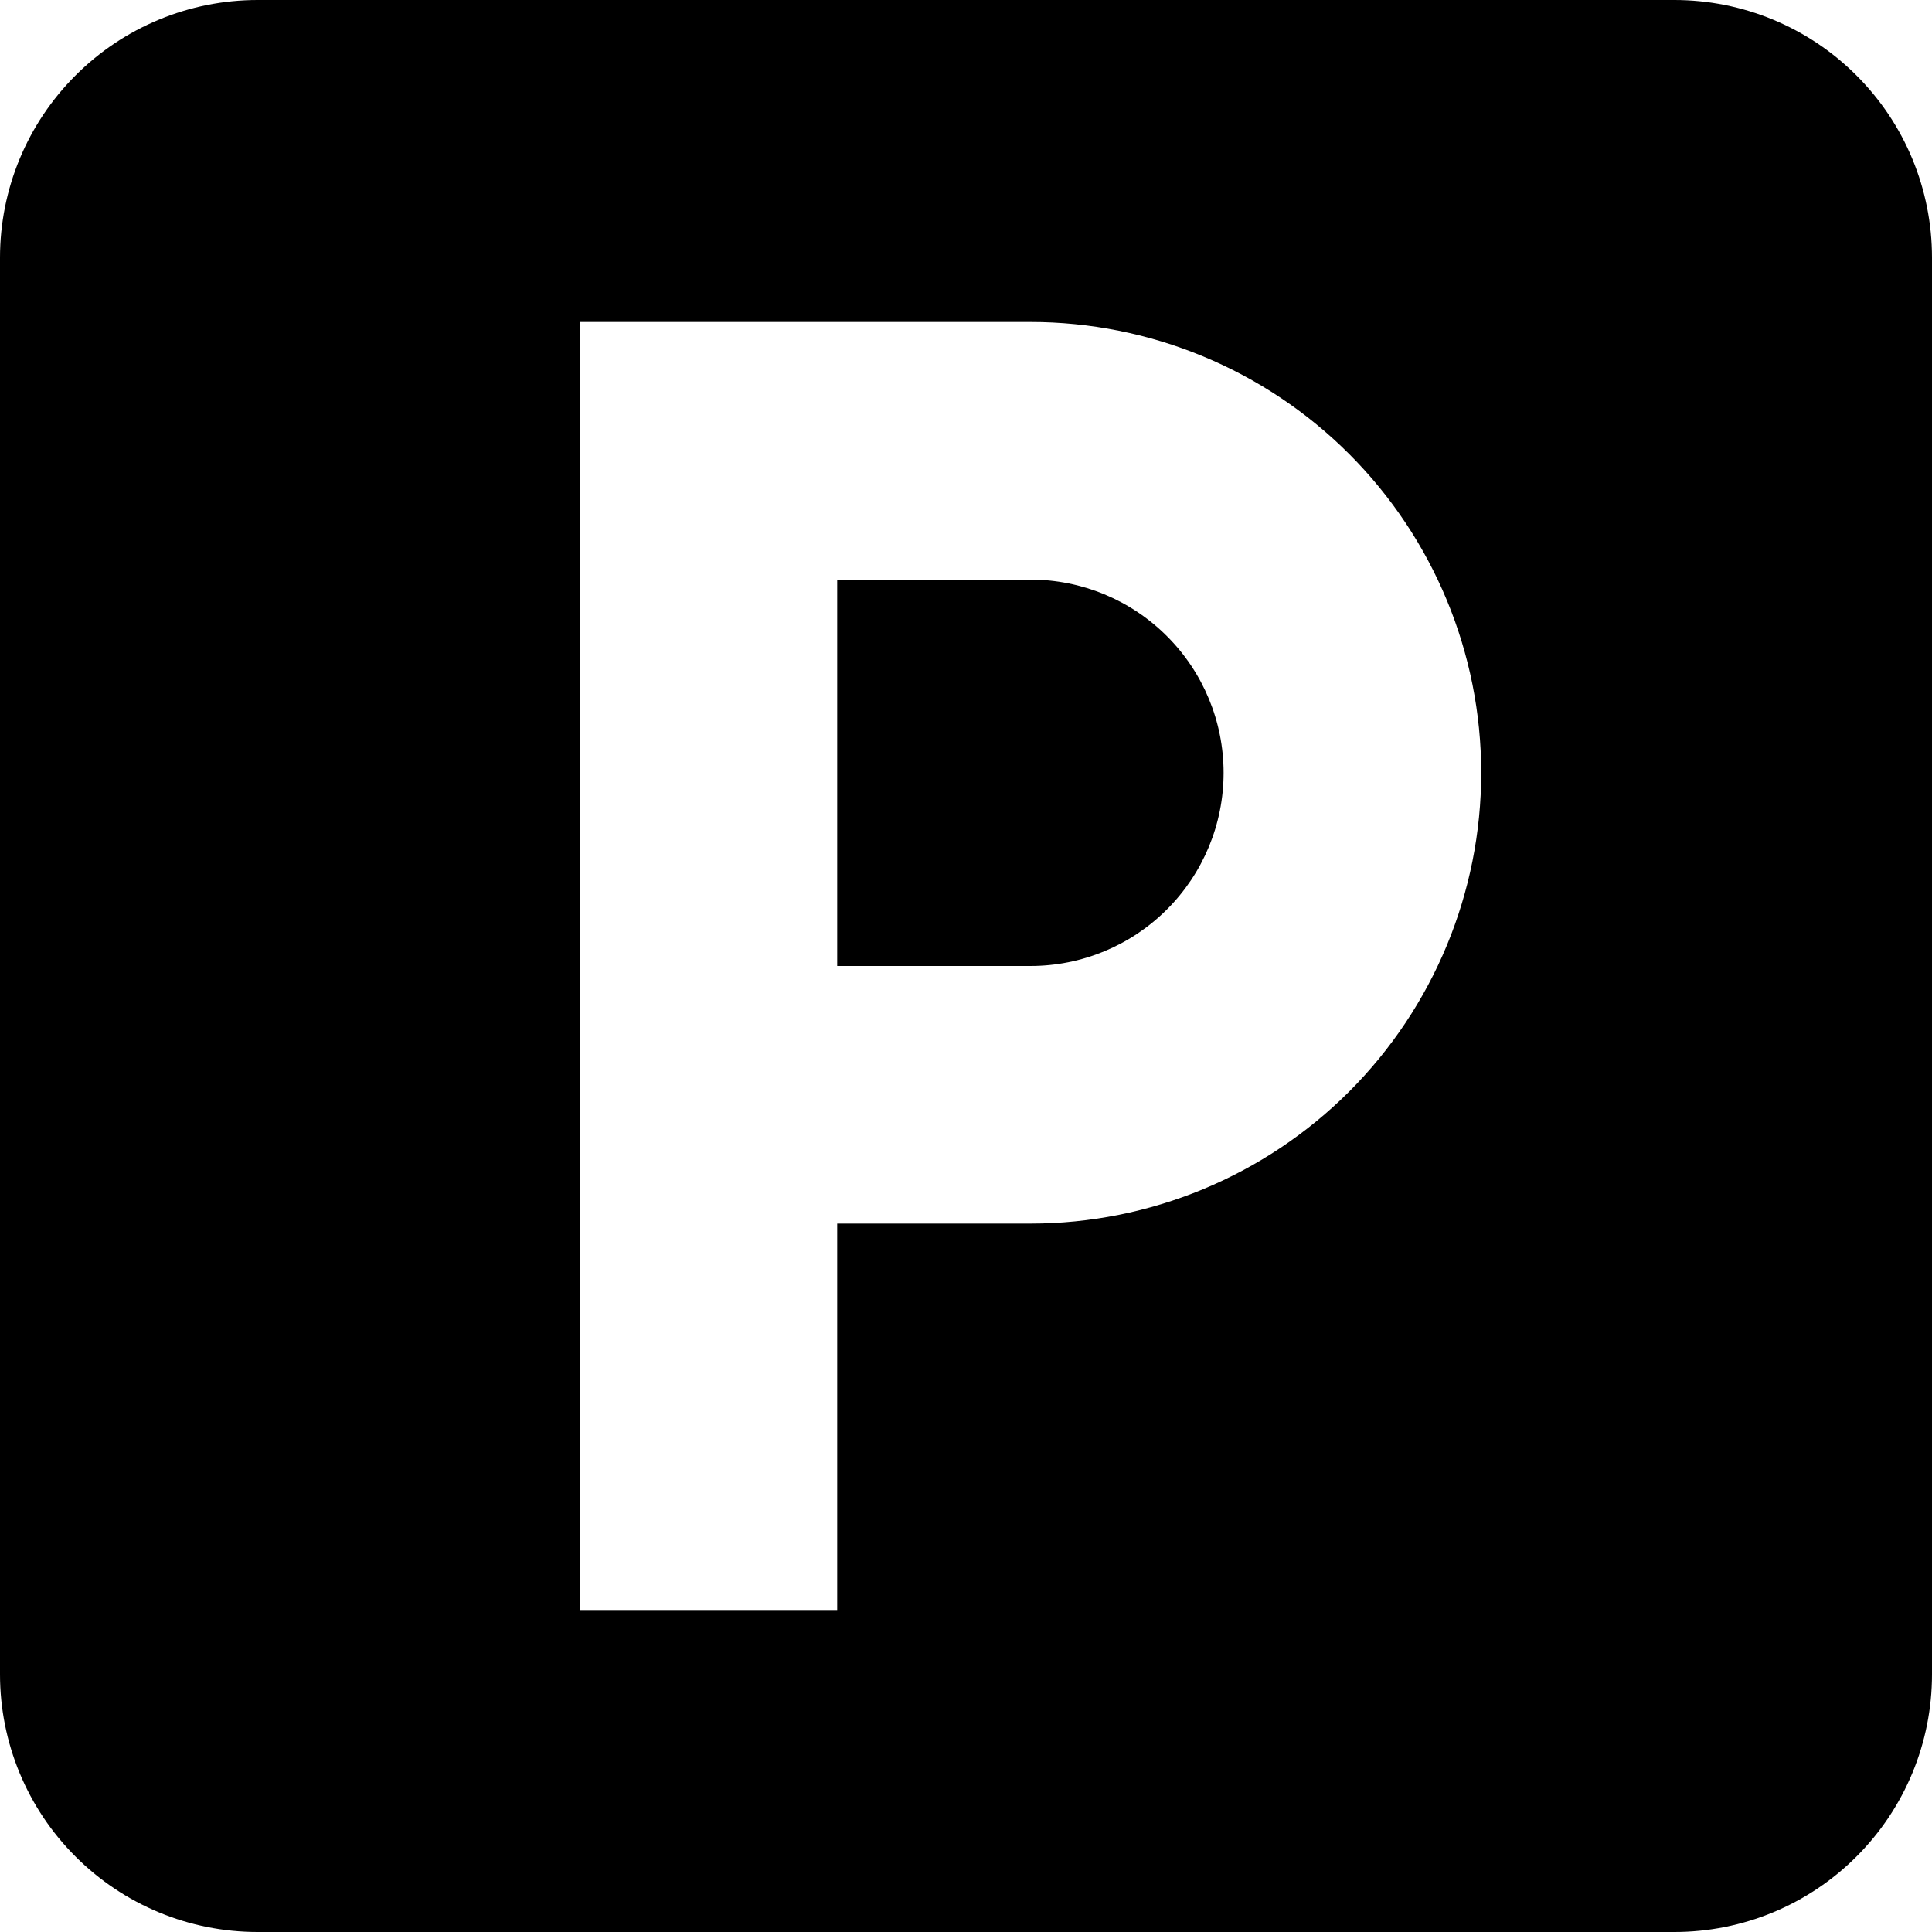 <svg xmlns="http://www.w3.org/2000/svg" width="1.25em" height="1.25em" fill="none" viewBox="0 0 30 30"><path fill="currentColor" fill-rule="evenodd" d="M4 0H26C27.061 0 28.078 0.421 28.828 1.172C29.579 1.922 30 2.939 30 4V26C30 27.061 29.579 28.078 28.828 28.828C28.078 29.579 27.061 30 26 30H4C2.939 30 1.922 29.579 1.172 28.828C0.421 28.078 0 27.061 0 26V4C0 2.939 0.421 1.922 1.172 1.172C1.922 0.421 2.939 0 4 0ZM13 19H16C17.857 19 19.637 18.262 20.95 16.95C22.262 15.637 23 13.857 23 12C23 10.143 22.262 8.363 20.95 7.05C19.637 5.737 17.857 5 16 5H9V25H13V19ZM13 9H16C16.796 9 17.559 9.316 18.121 9.879C18.684 10.441 19 11.204 19 12C19 12.796 18.684 13.559 18.121 14.121C17.559 14.684 16.796 15 16 15H13V9Z" clip-rule="evenodd"/></svg>